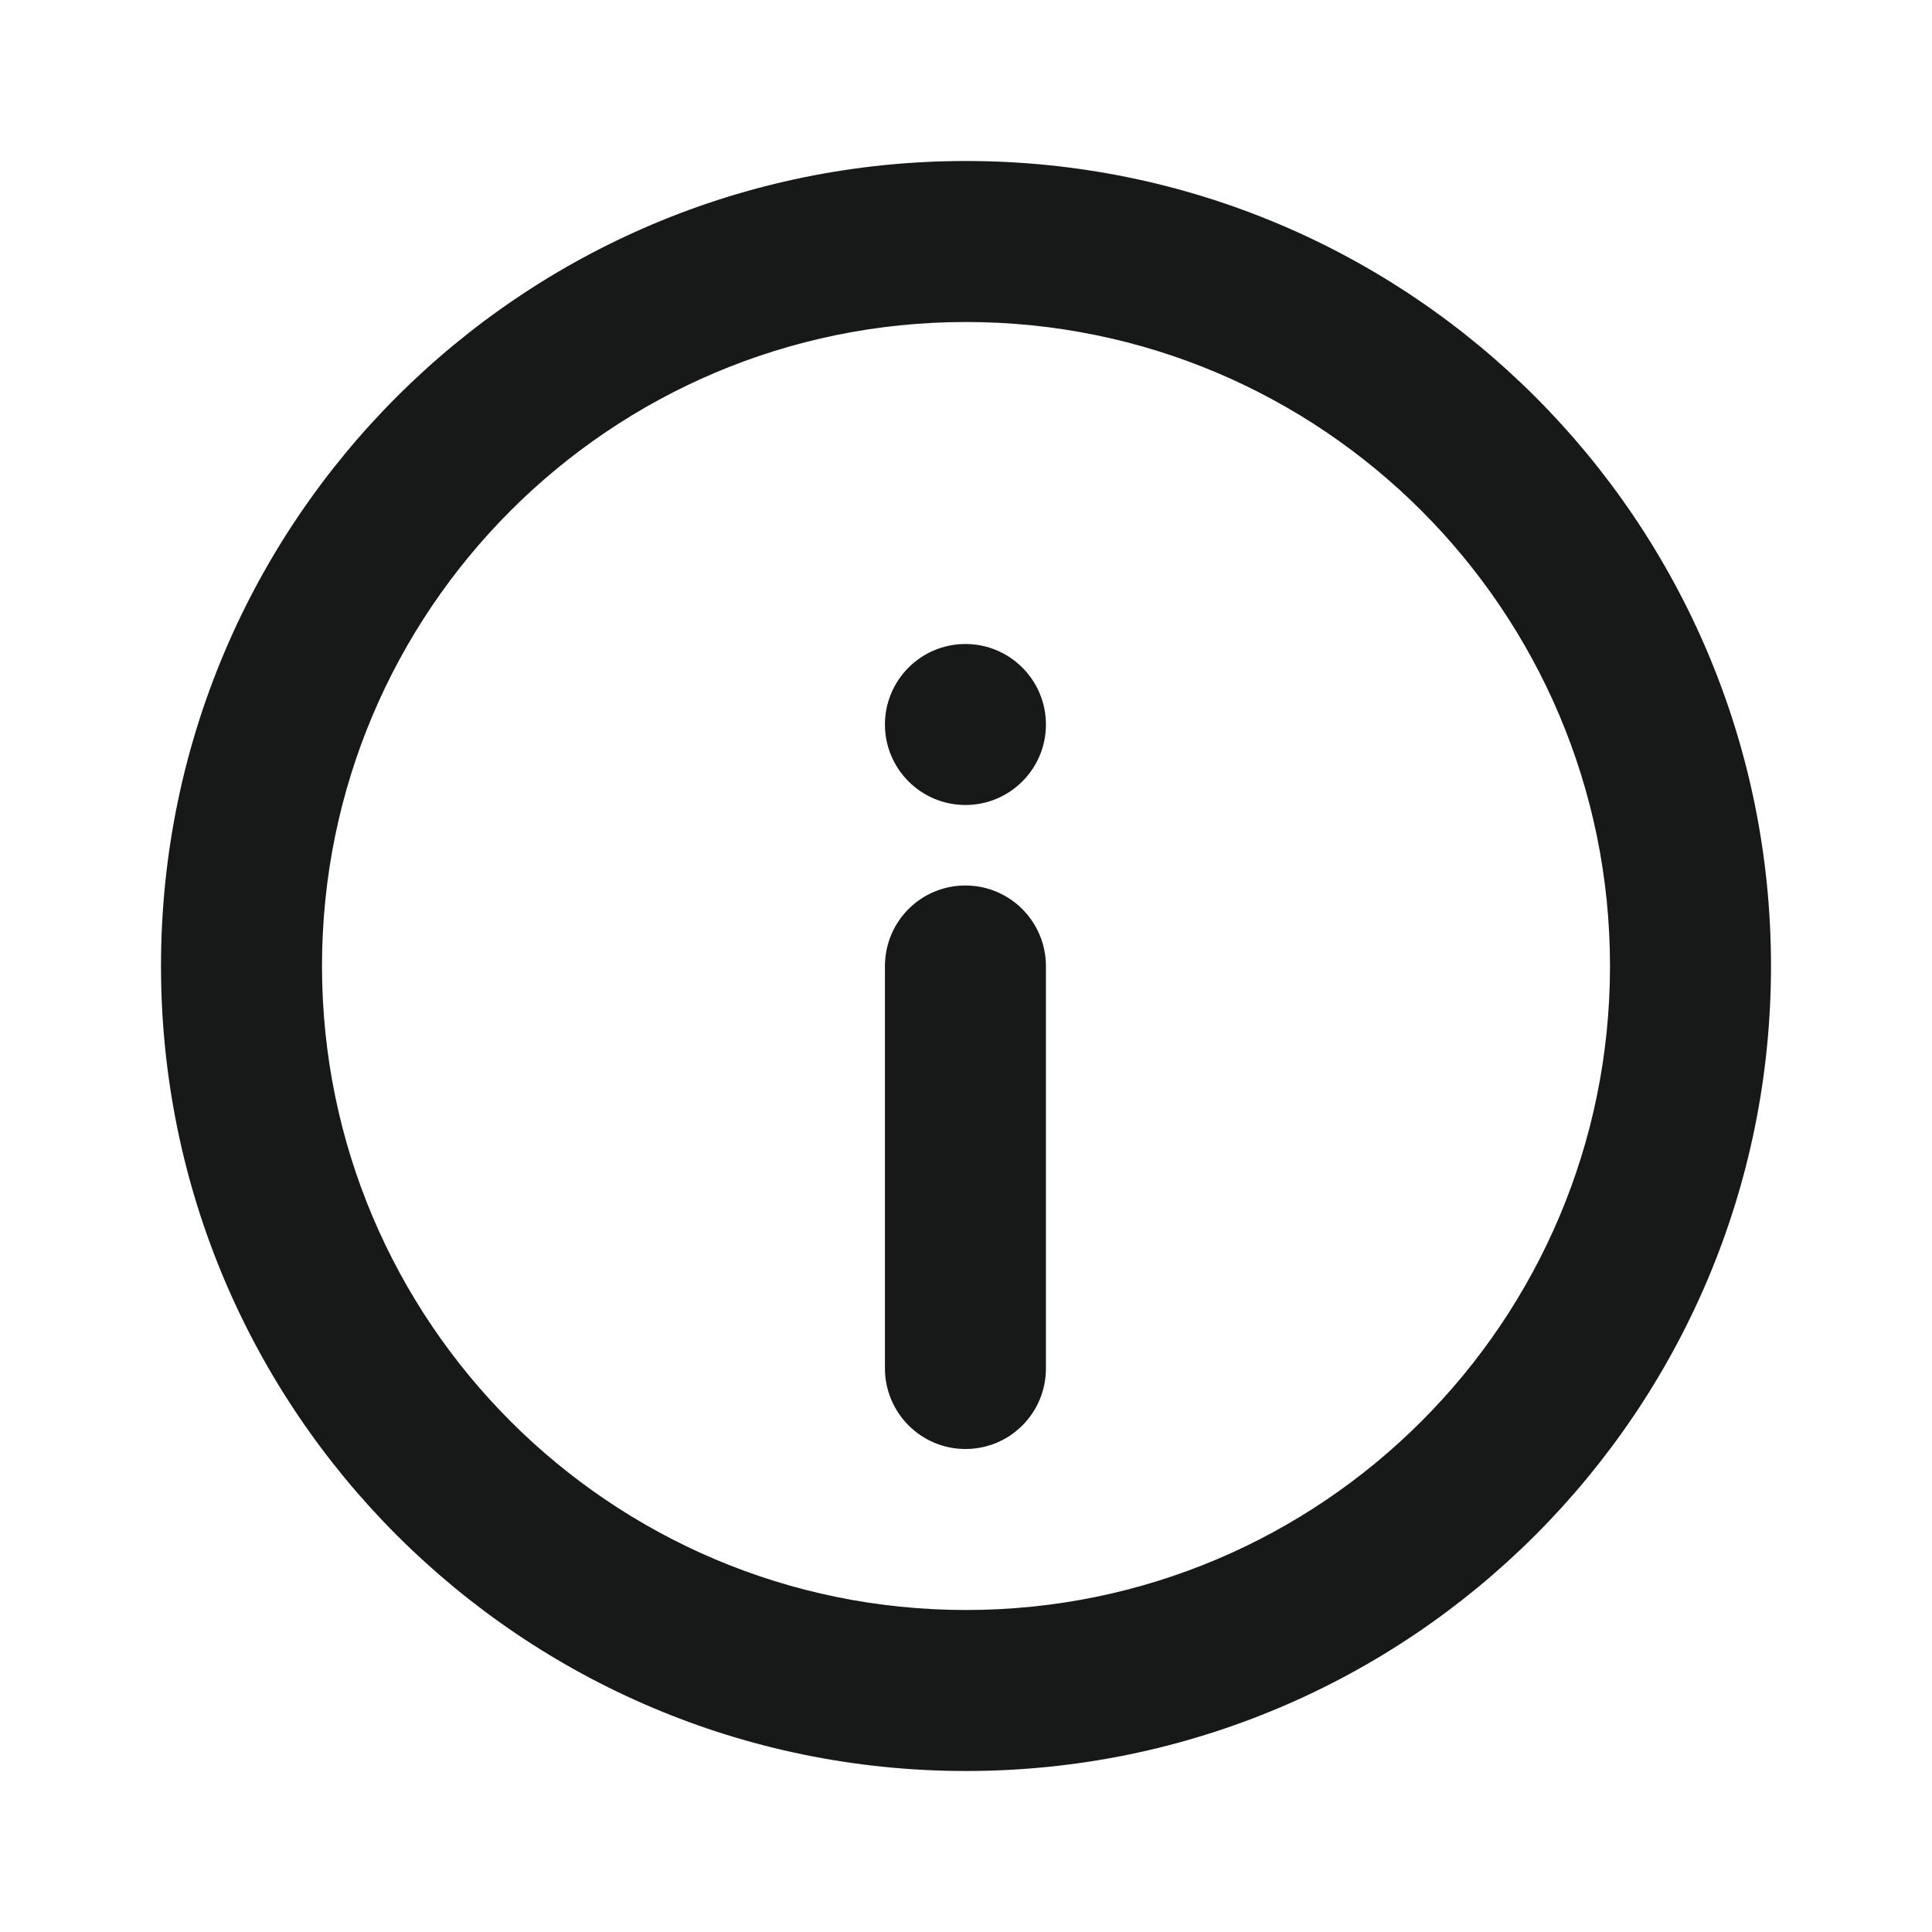 <?xml version="1.0" encoding="UTF-8"?>
<svg width="24px" height="24px" viewBox="0 0 24 24" version="1.1" xmlns="http://www.w3.org/2000/svg" xmlns:xlink="http://www.w3.org/1999/xlink">
    <title>Icon/noti</title>
    <g id="Icon/noti" stroke="none" stroke-width="1" fill="none" fill-rule="evenodd">
        <path d="M12,2 C17.523,2 22,6.477 22,12 C22,17.523 17.523,22 12,22 C6.477,22 2,17.523 2,12 C2,6.477 6.477,2 12,2 Z M12,4 C7.582,4 4,7.582 4,12 C4,16.418 7.582,20 12,20 C16.418,20 20,16.418 20,12 C20,7.582 16.418,4 12,4 Z M11.993,11 C12.545,11 12.993,11.449 12.993,12.003 L12.993,16.997 C12.993,17.551 12.549,18 11.993,18 C11.441,18 10.993,17.551 10.993,16.997 L10.993,12.003 C10.993,11.449 11.437,11 11.993,11 Z M11.993,8 C12.545,8 12.993,8.448 12.993,9 C12.993,9.552 12.545,10 11.993,10 C11.441,10 10.993,9.552 10.993,9 C10.993,8.448 11.441,8 11.993,8 Z" id="Combined-Shape" fill="#171818"></path>
    </g>
</svg>